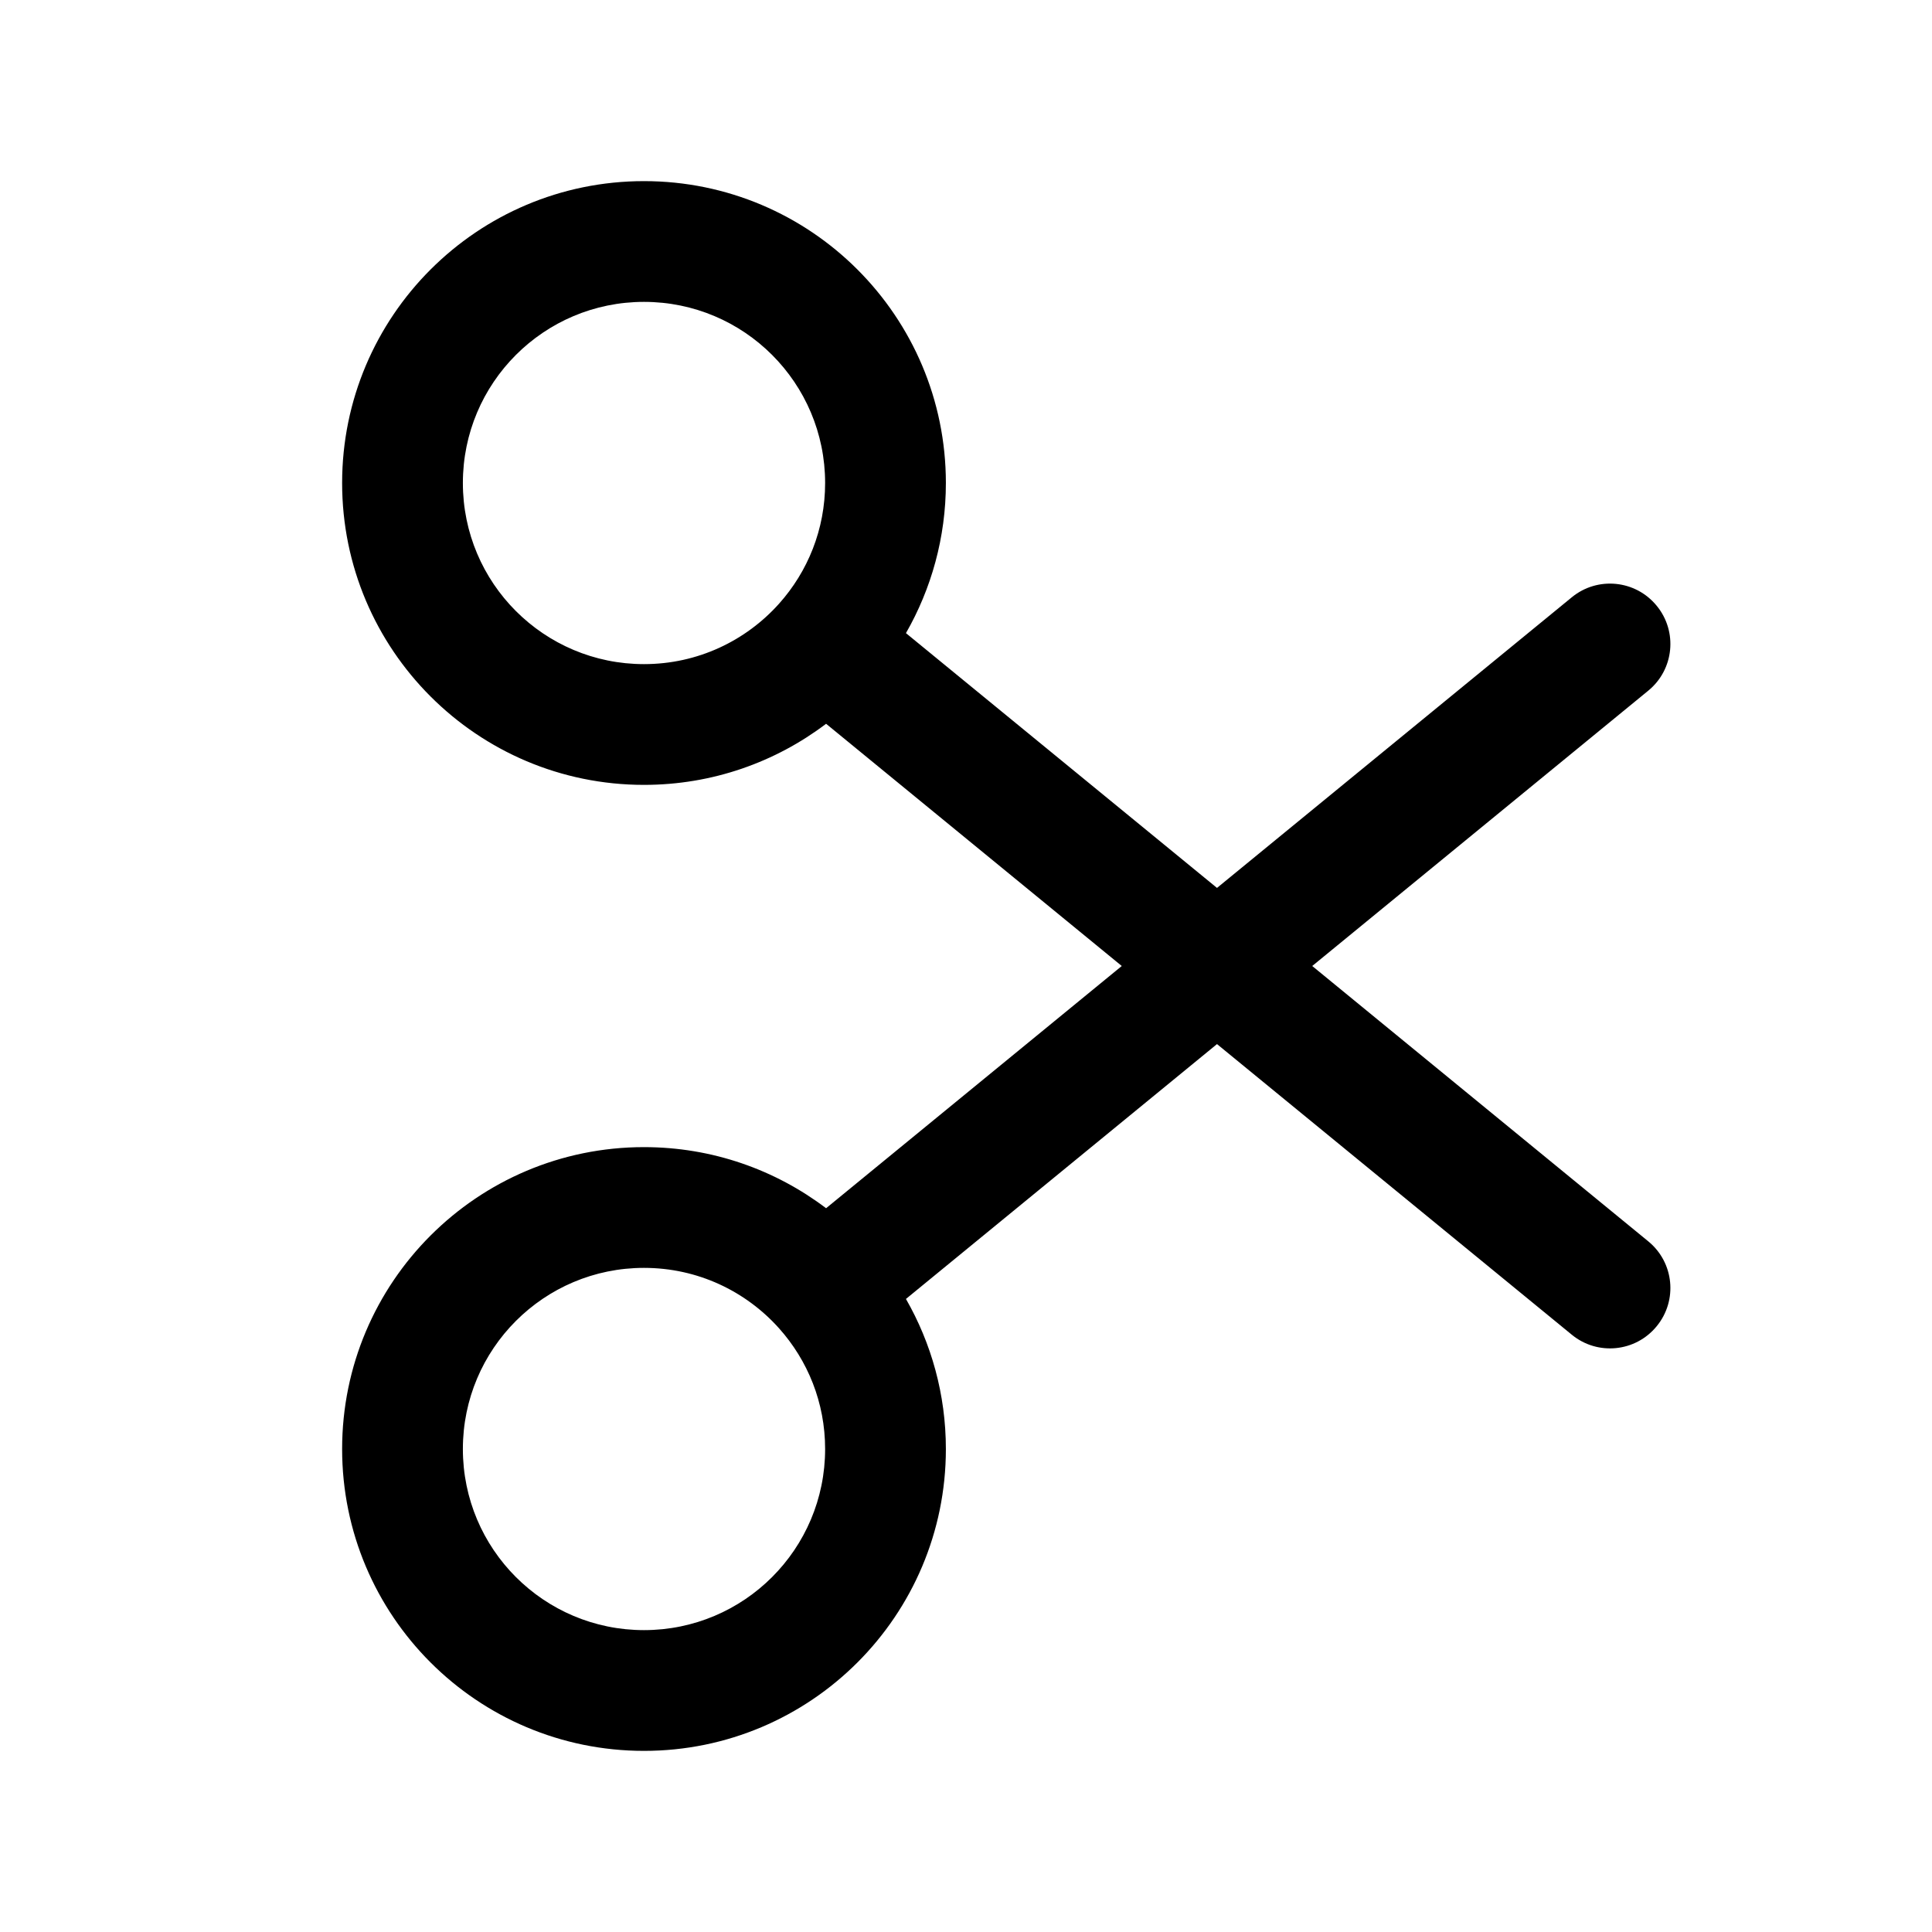 <svg width="24" height="24" viewBox="0 0 24 24" fill="none" xmlns="http://www.w3.org/2000/svg">
<g id="scissor-alt">
<g clip-path="url(#clip0_232_6701)">
<g id="Weight=Dynamic">
<path id="Vector (Stroke)" fill-rule="evenodd" clip-rule="evenodd" d="M8 3.75C6.757 3.75 5.75 4.757 5.75 6C5.75 7.243 6.757 8.25 8 8.25C8.666 8.25 9.264 7.961 9.677 7.5C10.034 7.101 10.25 6.577 10.25 6C10.25 4.757 9.243 3.75 8 3.75ZM4.25 6C4.25 3.929 5.929 2.25 8 2.25C10.071 2.25 11.75 3.929 11.75 6C11.75 6.678 11.569 7.315 11.254 7.865L15.118 11.03L19.525 7.42C19.845 7.157 20.318 7.204 20.58 7.525C20.843 7.845 20.796 8.318 20.475 8.58L16.301 12L20.475 15.42C20.796 15.682 20.843 16.155 20.58 16.475C20.318 16.796 19.845 16.843 19.525 16.58L15.118 12.97L11.254 16.136C11.569 16.685 11.75 17.322 11.75 18C11.75 20.071 10.071 21.75 8 21.75C5.929 21.75 4.25 20.071 4.25 18C4.25 15.929 5.929 14.25 8 14.25C8.85 14.25 9.634 14.533 10.262 15.009L13.935 12L10.262 8.991C9.634 9.467 8.85 9.75 8 9.75C5.929 9.75 4.25 8.071 4.25 6ZM8 15.75C6.757 15.75 5.75 16.757 5.75 18C5.75 19.243 6.757 20.25 8 20.25C9.243 20.25 10.25 19.243 10.25 18C10.25 17.423 10.034 16.899 9.677 16.5C9.264 16.039 8.666 15.75 8 15.75Z" fill="black"/>
</g>
</g>
</g>
<defs>
<clipPath id="clip0_232_6701">
<rect width="24" height="24" rx="5" fill="white"/>
</clipPath>
</defs>
</svg>
